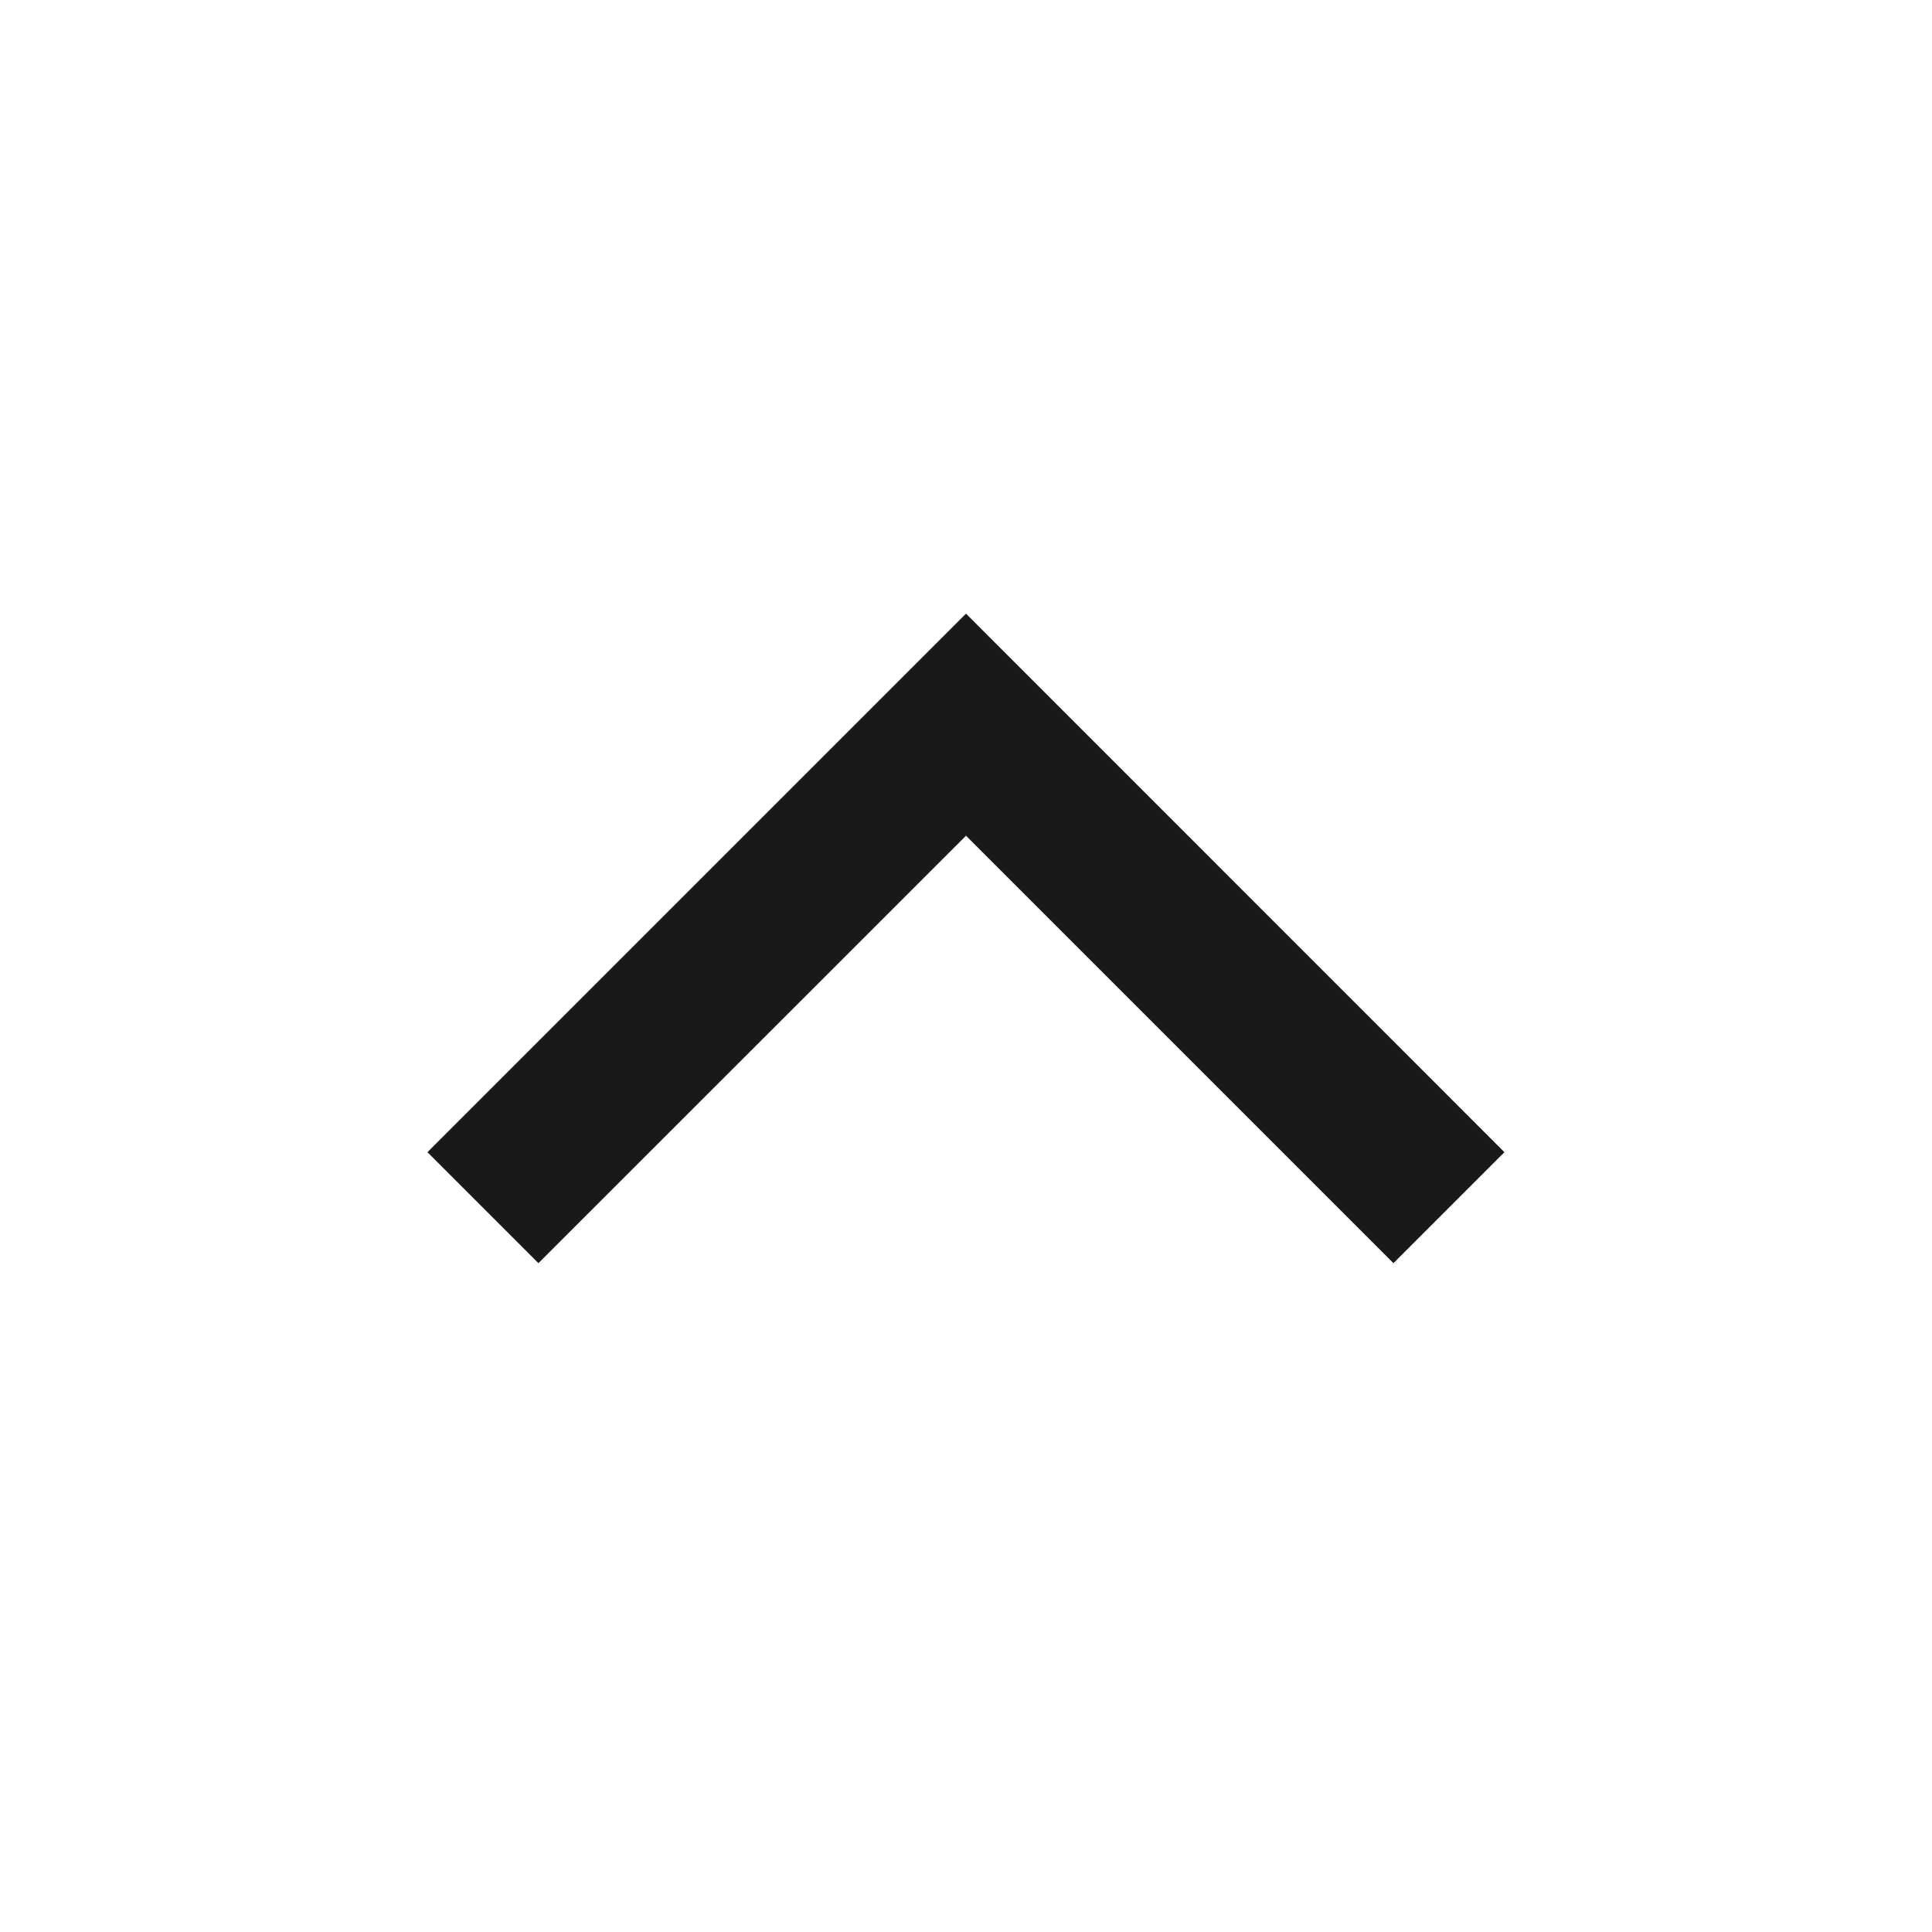 <svg width="16" height="16" viewBox="0 0 16 16" fill="none" xmlns="http://www.w3.org/2000/svg">
<g id="chevron-up">
<path id="Union" d="M12.459 9.542L11.54 10.461L8 6.921L4.459 10.461L3.54 9.542L8 5.082L12.459 9.542Z" fill="black" fill-opacity="0.9"/>
</g>
</svg>
